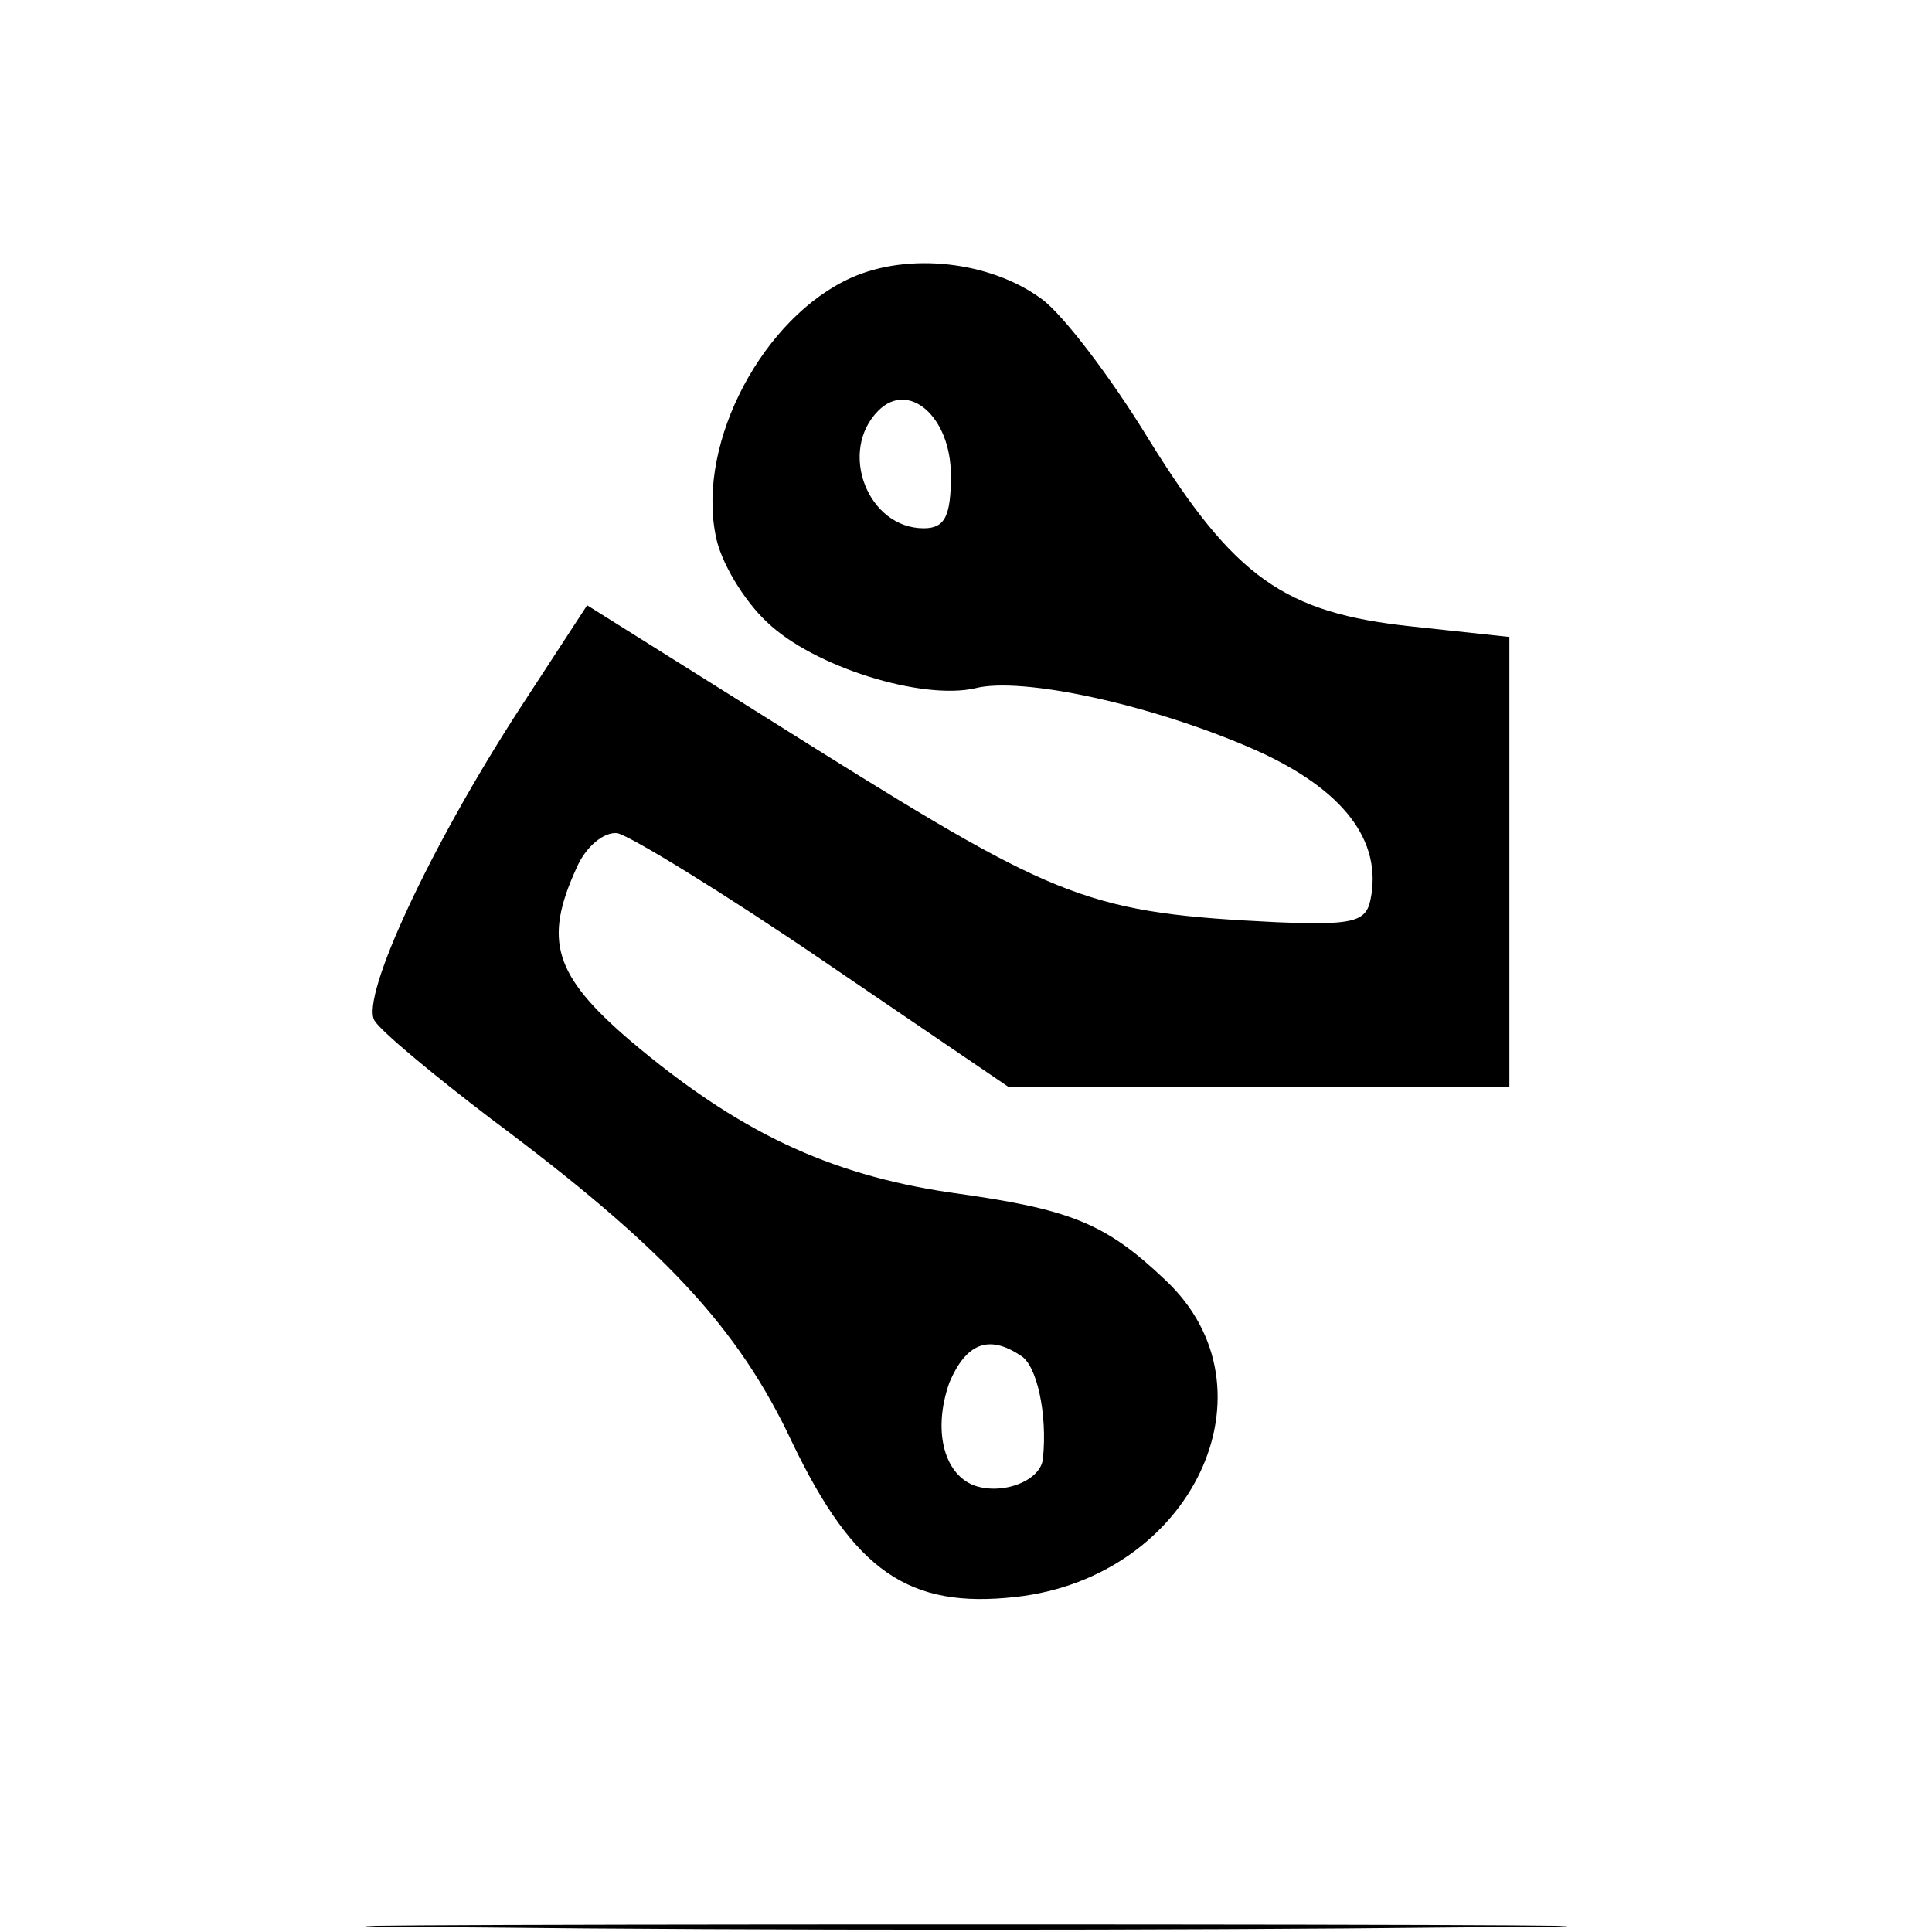 <?xml version="1.0" standalone="no"?>
<!DOCTYPE svg PUBLIC "-//W3C//DTD SVG 20010904//EN"
 "http://www.w3.org/TR/2001/REC-SVG-20010904/DTD/svg10.dtd">
<svg version="1.0" xmlns="http://www.w3.org/2000/svg"
 width="128pt" height="128pt" viewBox="0 0 128 128"
 preserveAspectRatio="xMidYMid meet">
<g transform="translate(0,128) scale(0.1,-0.1)"
fill="#000000" stroke="none">
<path d="M564 1096 c-58 -26 -102 -108 -90 -170 3 -18 19 -44 34 -58 31 -30
103 -52 138 -44 31 8 118 -11 186 -41 58 -26 84 -60 76 -99 -3 -15 -12 -17
-62 -15 -123 6 -144 14 -304 114 l-153 96 -45 -69 c-59 -91 -105 -190 -96
-206 4 -7 39 -36 77 -65 114 -85 164 -138 200 -215 41 -85 77 -110 148 -102
117 13 176 138 99 210 -40 38 -63 47 -143 58 -80 12 -140 40 -212 101 -50 43
-57 66 -35 114 6 14 18 24 27 23 9 -2 71 -40 137 -85 l122 -83 166 0 166 0 0
149 0 149 -65 7 c-84 9 -117 32 -174 124 -25 41 -57 83 -71 93 -34 25 -88 31
-126 14z m66 -131 c0 -27 -4 -35 -18 -35 -37 0 -57 51 -30 78 20 20 48 -4 48
-43z m46 -583 c11 -6 18 -39 15 -68 -1 -15 -27 -25 -46 -18 -20 8 -27 37 -16
68 11 26 26 32 47 18z"/>
<path d="M318 3 c177 -2 467 -2 645 0 177 1 32 2 -323 2 -355 0 -500 -1 -322
-2z"/>
</g>
</svg>
